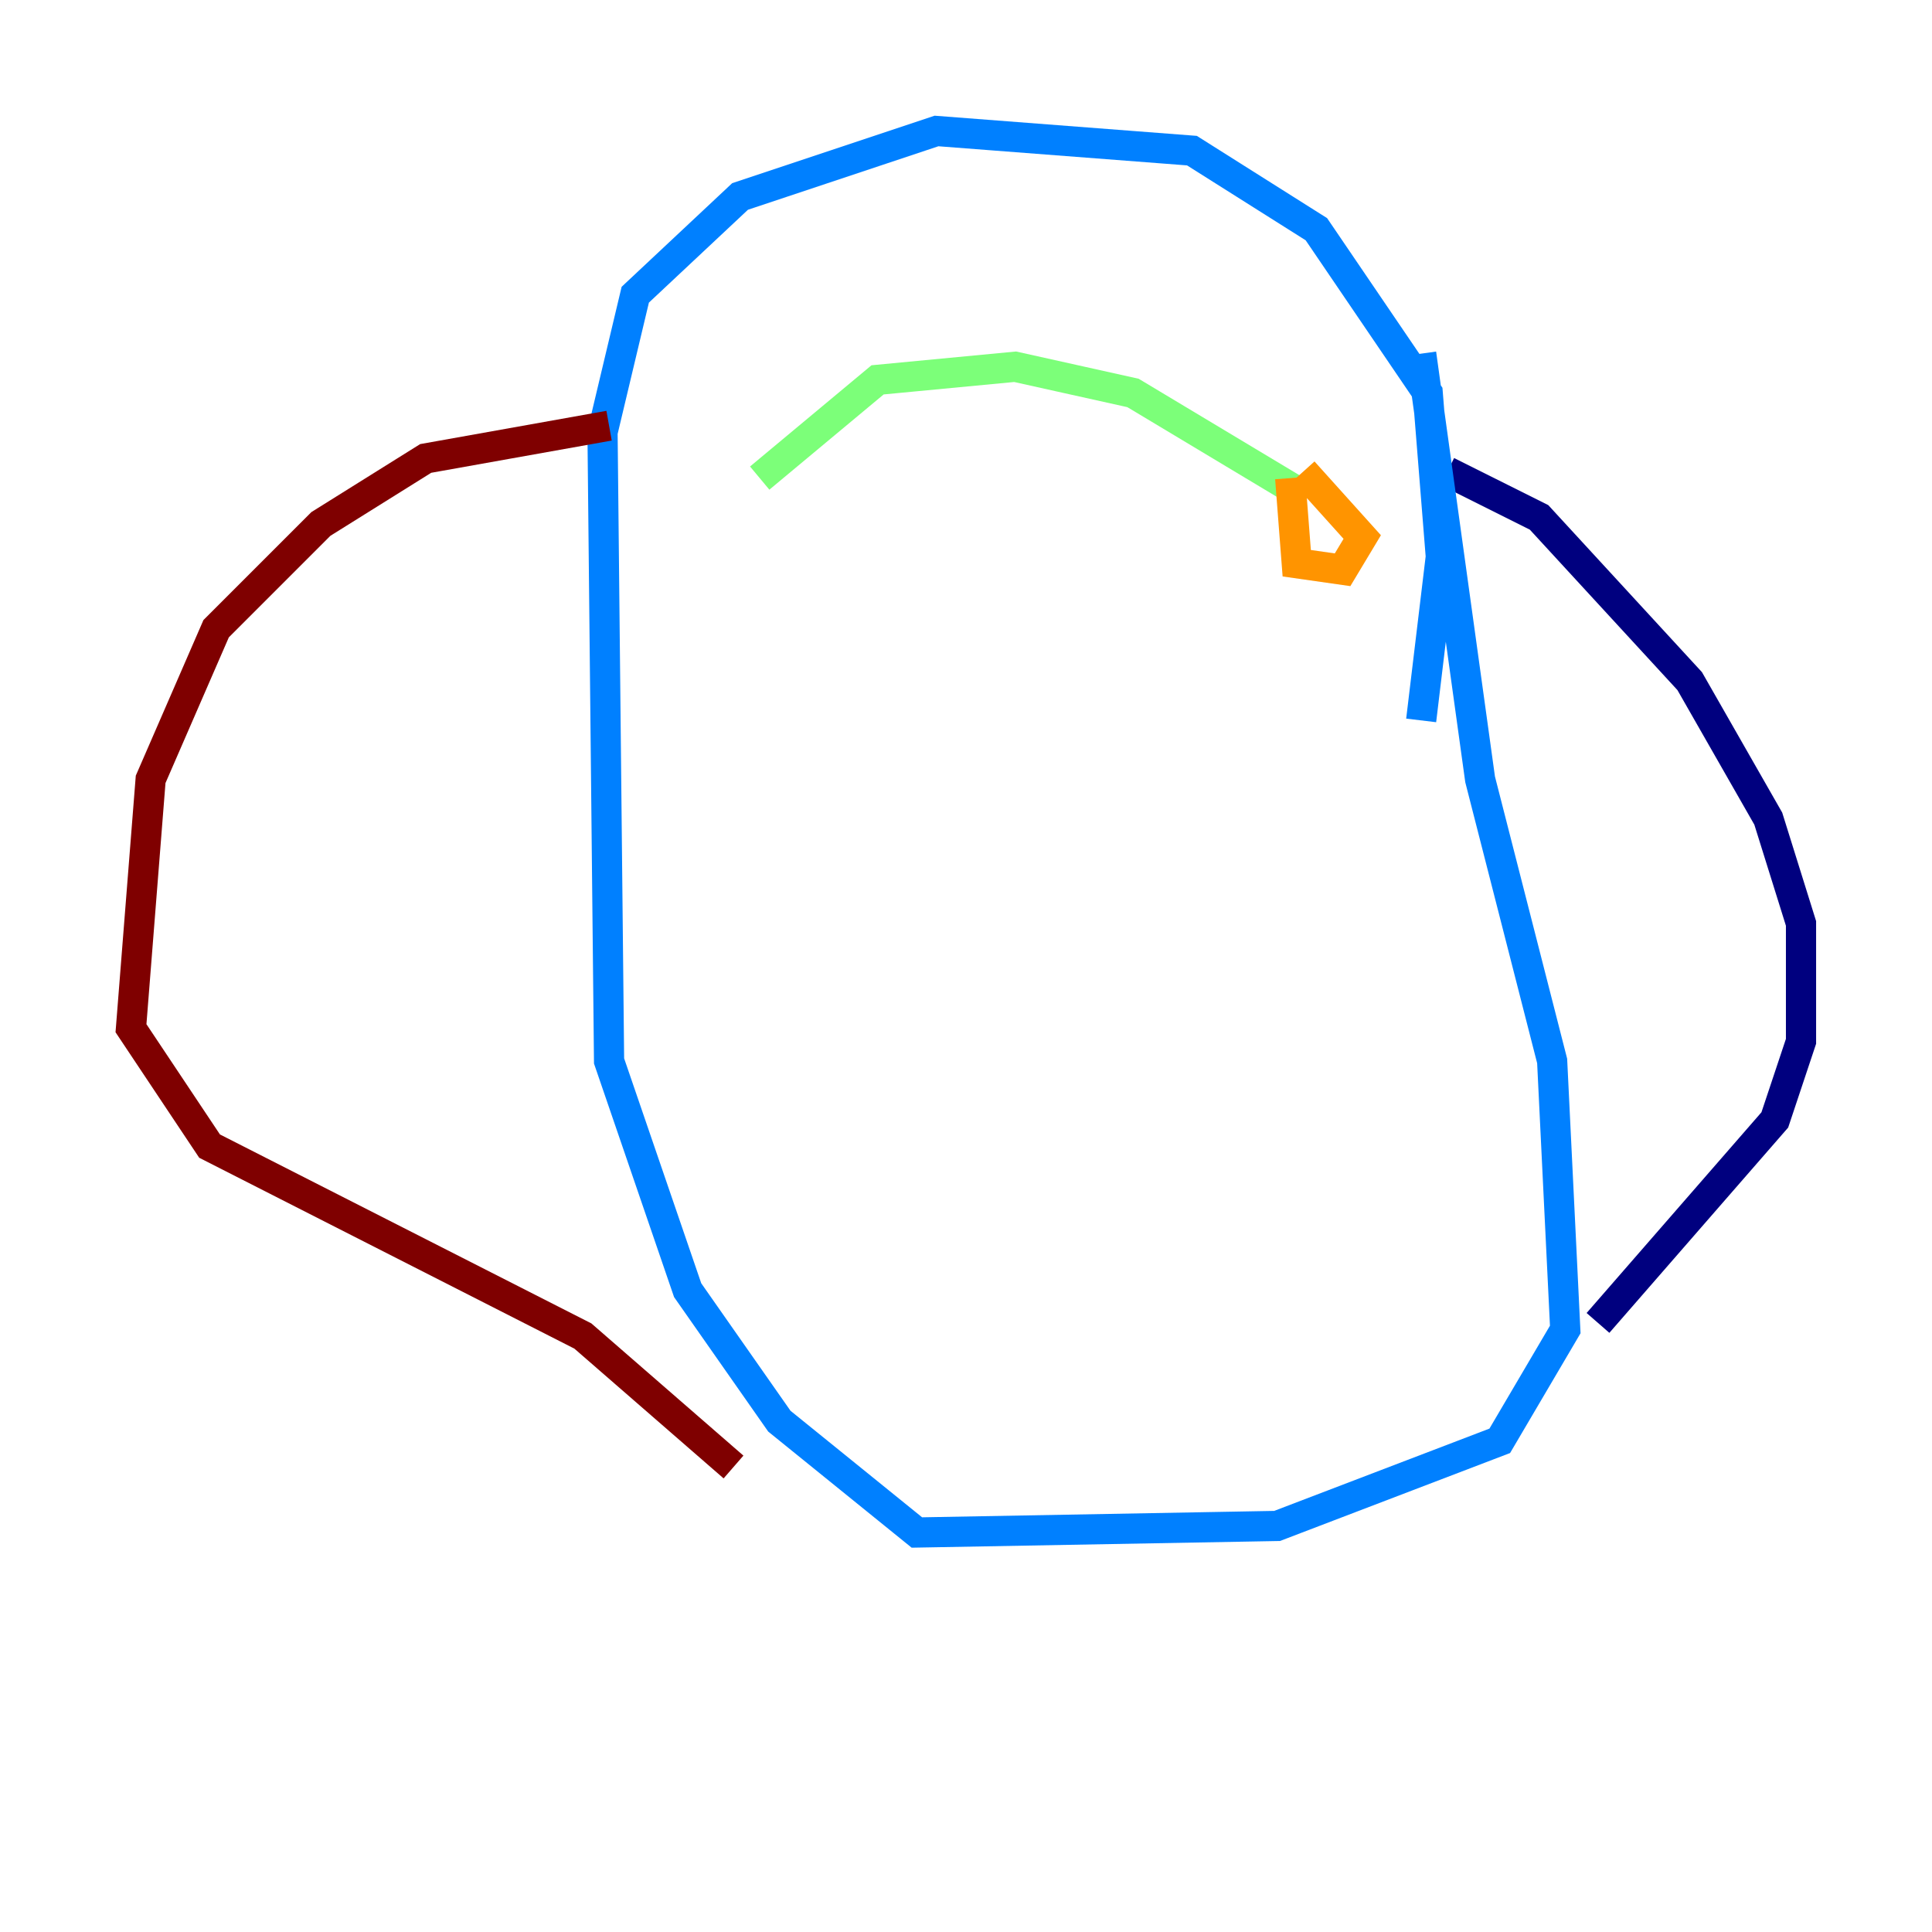 <?xml version="1.0" encoding="utf-8" ?>
<svg baseProfile="tiny" height="128" version="1.2" viewBox="0,0,128,128" width="128" xmlns="http://www.w3.org/2000/svg" xmlns:ev="http://www.w3.org/2001/xml-events" xmlns:xlink="http://www.w3.org/1999/xlink"><defs /><polyline fill="none" points="95.891,31.241 101.966,34.278 111.946,45.125 117.153,54.237 119.322,61.18 119.322,68.99 117.586,74.197 105.871,87.647" stroke="#00007f" stroke-width="2" /><polyline fill="none" points="94.156,23.43 98.061,51.634 102.834,70.291 103.702,88.081 99.363,95.458 84.61,101.098 60.746,101.532 51.634,94.156 45.559,85.478 40.352,70.291 39.919,28.637 42.088,19.525 49.031,13.017 62.047,8.678 78.969,9.98 87.214,15.186 94.59,26.034 95.458,36.881 94.156,47.729" stroke="#0080ff" stroke-width="2" /><polyline fill="none" points="85.912,32.542 75.064,26.034 67.254,24.298 58.142,25.166 50.332,31.675" stroke="#7cff79" stroke-width="2" /><polyline fill="none" points="86.346,31.241 90.251,35.58 88.949,37.749 85.912,37.315 85.478,31.675" stroke="#ff9400" stroke-width="2" /><polyline fill="none" points="40.352,28.203 28.203,30.373 21.261,34.712 14.319,41.654 9.98,51.634 8.678,68.122 13.885,75.932 38.617,88.515 48.597,97.193" stroke="#7f0000" stroke-width="2" /></svg>